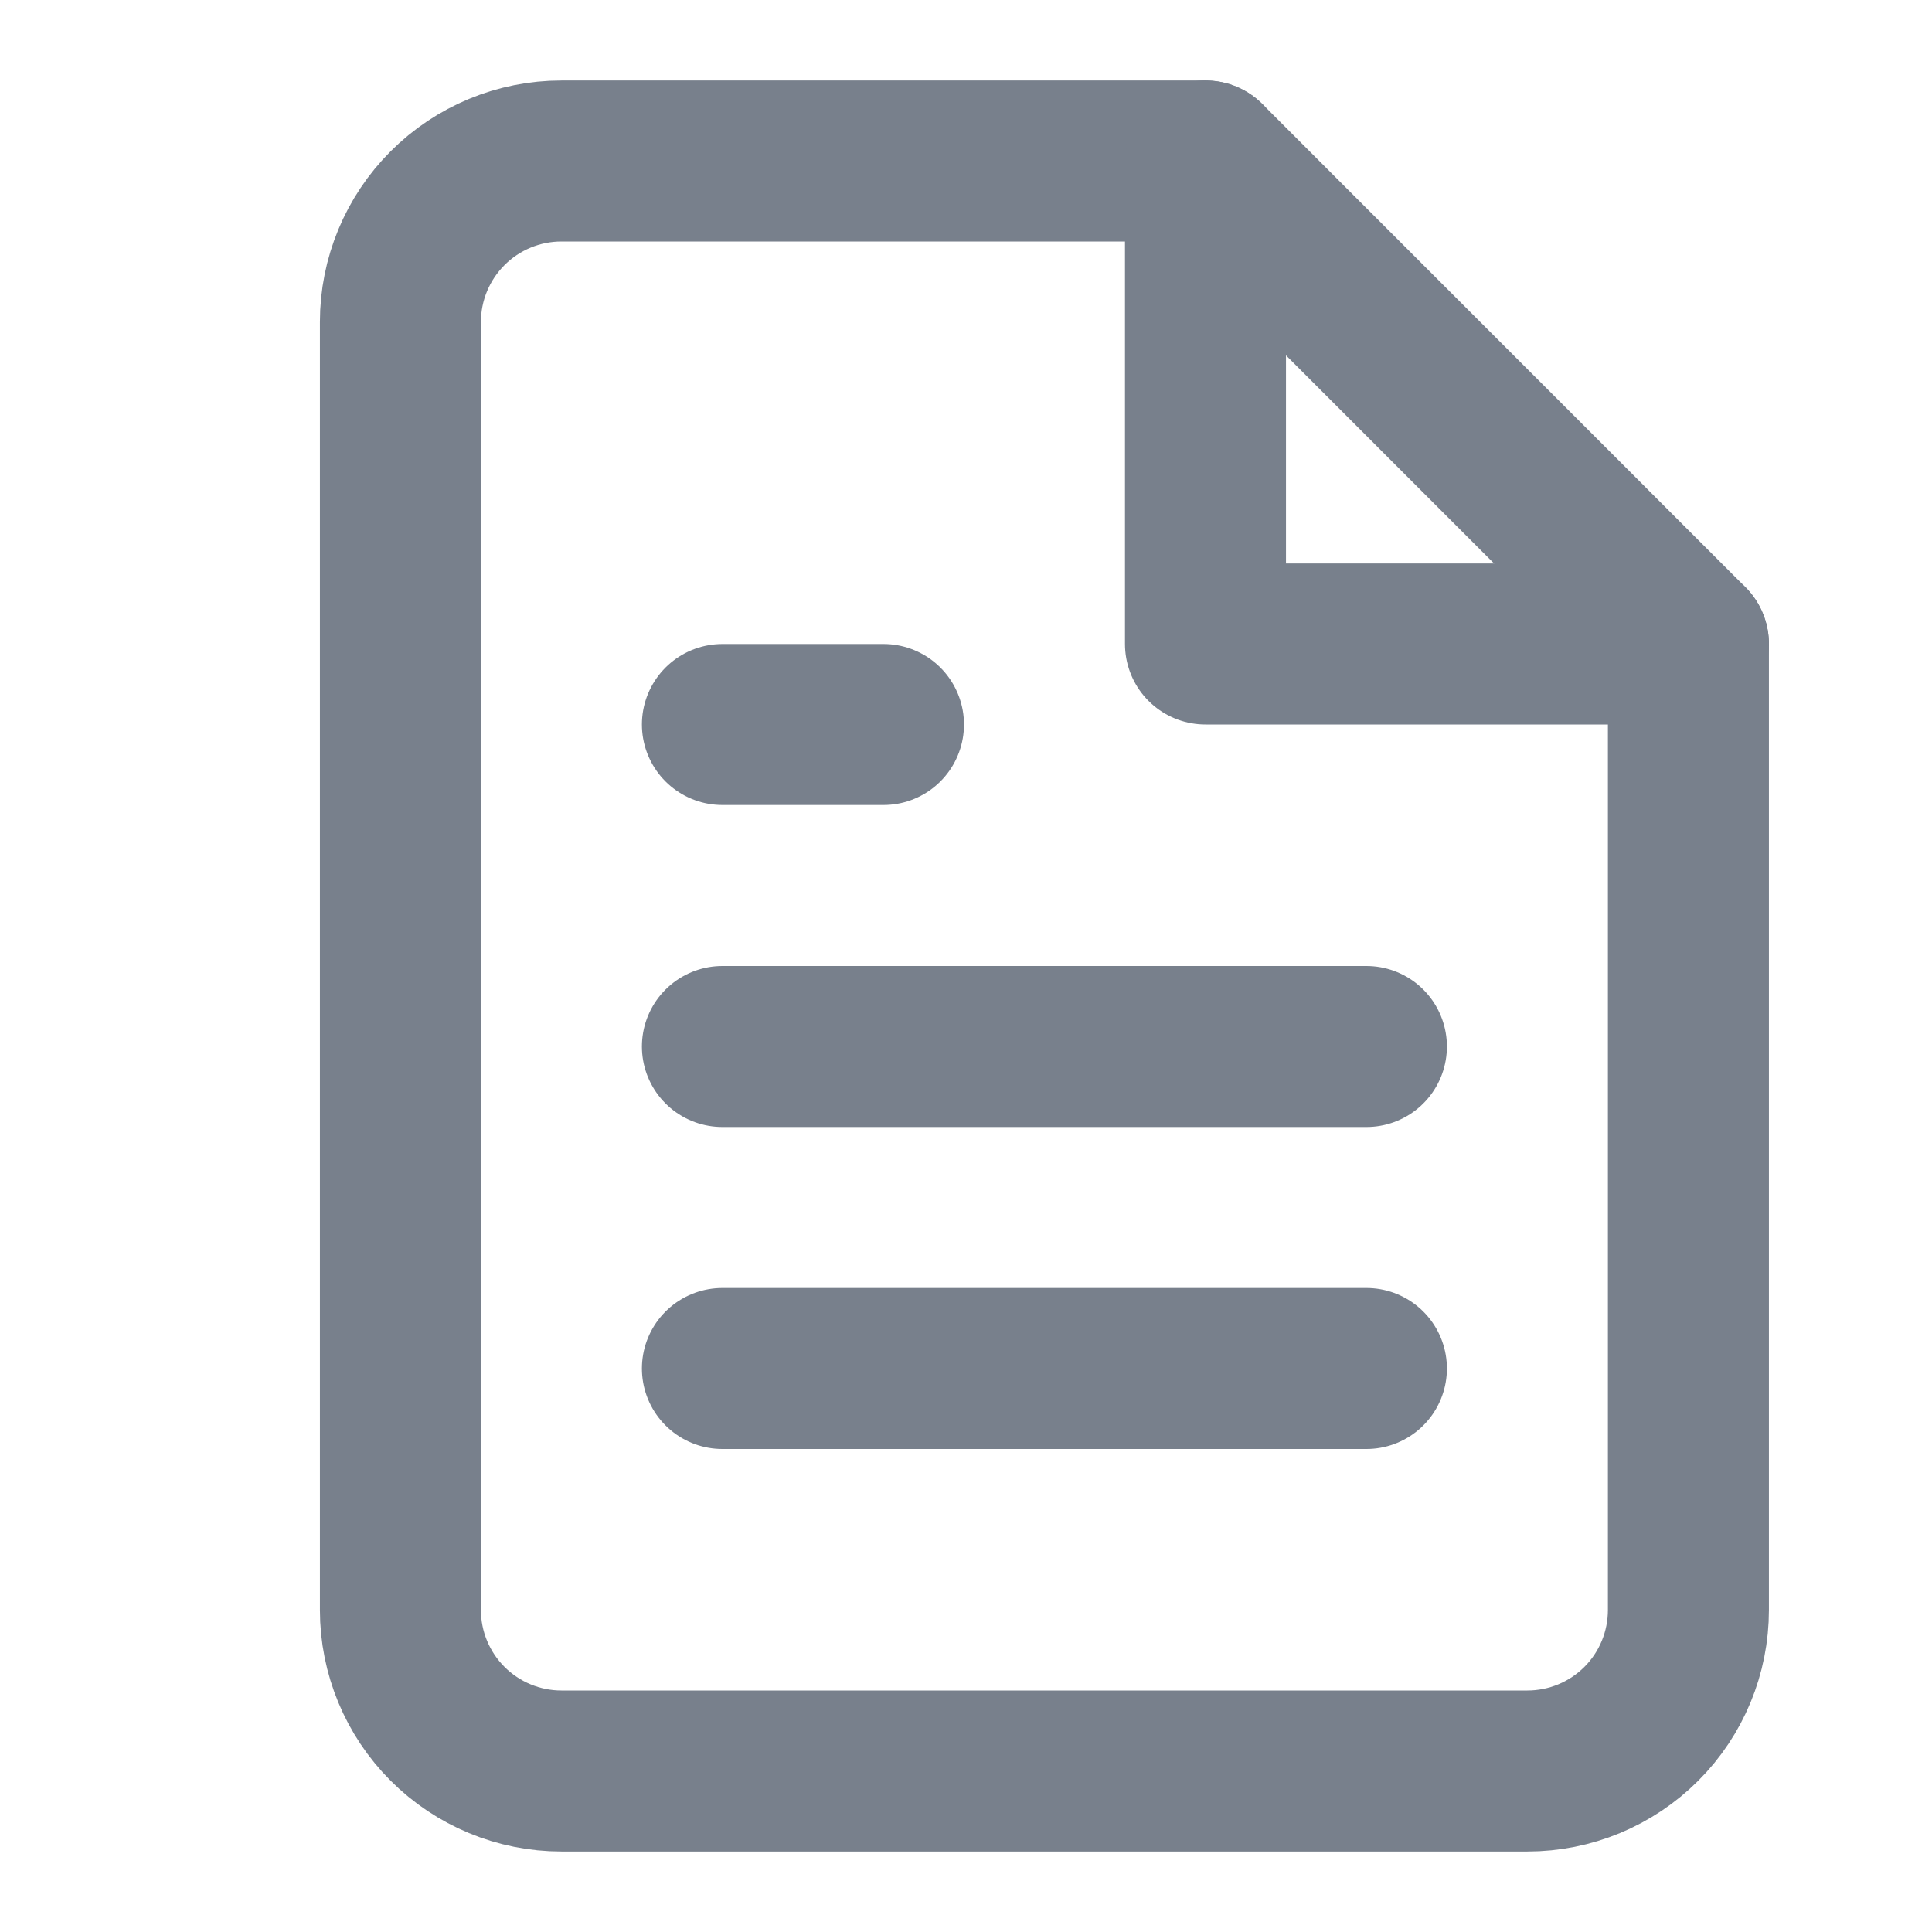 
<svg width="24" height="24" viewBox="0 0 24 24" fill="none" xmlns="http://www.w3.org/2000/svg">
<path d="M14.975 2H6.974C6.444 2 5.935 2.211 5.56 2.586C5.185 2.961 4.974 3.47 4.974 4V20C4.974 20.53 5.185 21.039 5.56 21.414C5.935 21.789 6.444 22 6.974 22H18.974C19.505 22 20.014 21.789 20.389 21.414C20.764 21.039 20.974 20.53 20.974 20V8L14.975 2Z" stroke="#78808C" stroke-width="2" stroke-linecap="round" stroke-linejoin="round"/>
<path d="M14.975 2V8H20.974" stroke="#78808C" stroke-width="2" stroke-linecap="round" stroke-linejoin="round"/>
<path d="M16.974 13H8.974" stroke="#78808C" stroke-width="2" stroke-linecap="round" stroke-linejoin="round"/>
<path d="M16.974 17H8.974" stroke="#78808C" stroke-width="2" stroke-linecap="round" stroke-linejoin="round"/>
<path d="M10.975 9H9.974H8.974" stroke="#78808C" stroke-width="2" stroke-linecap="round" stroke-linejoin="round"/>
</svg>
